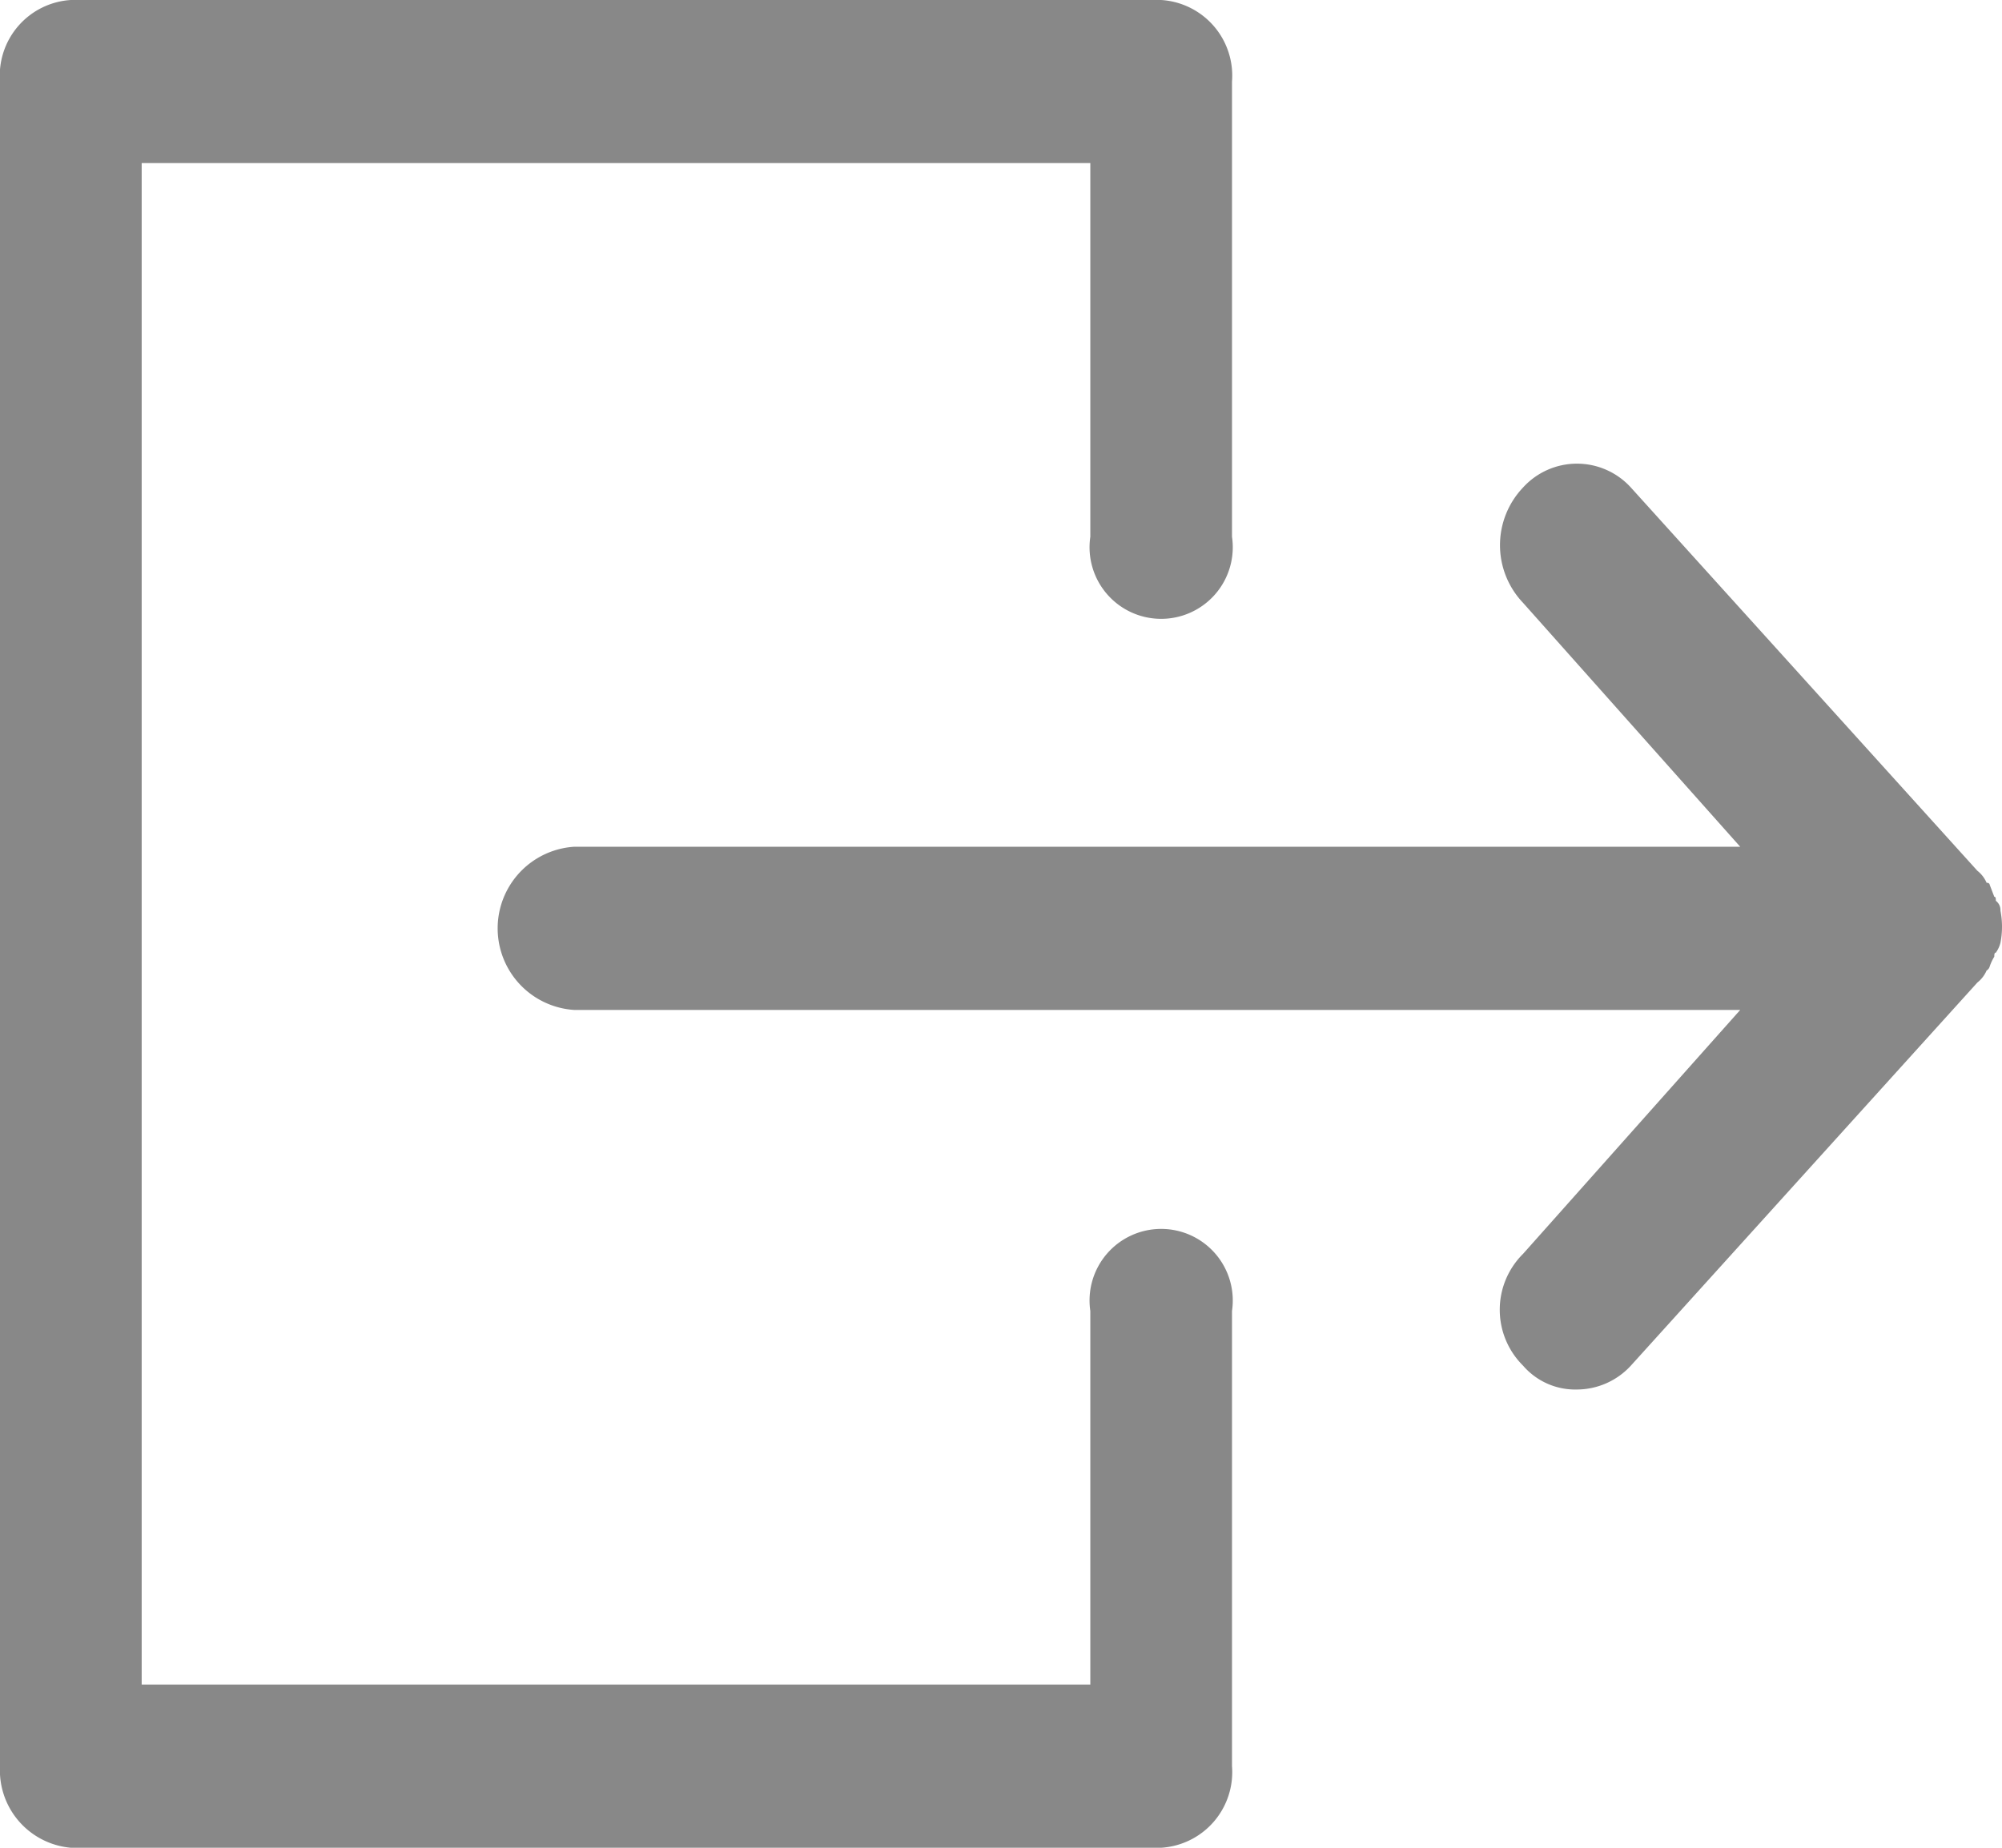 <svg xmlns="http://www.w3.org/2000/svg" width="13" height="12" viewBox="0 0 13 12">
  <defs>
    <style>
      .cls-1 {
        fill: #888;
        fill-rule: evenodd;
      }
    </style>
  </defs>
  <path id="Forma_1_копия" data-name="Forma 1 копия" class="cls-1" d="M1260.89,22.869a0.447,0.447,0,0,0,.35.155,0.477,0.477,0,0,0,.35-0.155l2.25-2.488a0.2,0.2,0,0,0,.06-0.078,0.044,0.044,0,0,0,.02-0.026,0.306,0.306,0,0,1,.03-0.064c0-.013,0-0.026.01-0.026a0.189,0.189,0,0,0,.03-0.065,0.539,0.539,0,0,0,0-.207,0.076,0.076,0,0,0-.03-0.065c0-.013,0-0.026-0.01-0.026l-0.03-.078s0-.013-0.02-0.013a0.2,0.2,0,0,0-.06-0.078l-2.25-2.489a0.473,0.473,0,0,0-.7,0,0.543,0.543,0,0,0,0,.749l1.41,1.584h-7.57a0.531,0.531,0,0,0,0,1.06h7.57l-1.41,1.584A0.511,0.511,0,0,0,1260.89,22.869ZM1251.46,26h7.08a0.492,0.492,0,0,0,.46-0.53V22.514a0.465,0.465,0,1,0-.92,0V24.94h-6.16V15.059h6.16v2.427a0.465,0.465,0,1,0,.92,0V14.53a0.492,0.492,0,0,0-.46-0.53h-7.08a0.492,0.492,0,0,0-.46.53V25.47A0.505,0.505,0,0,0,1251.46,26Z" transform="translate(-1251 -14)"/>
</svg>
